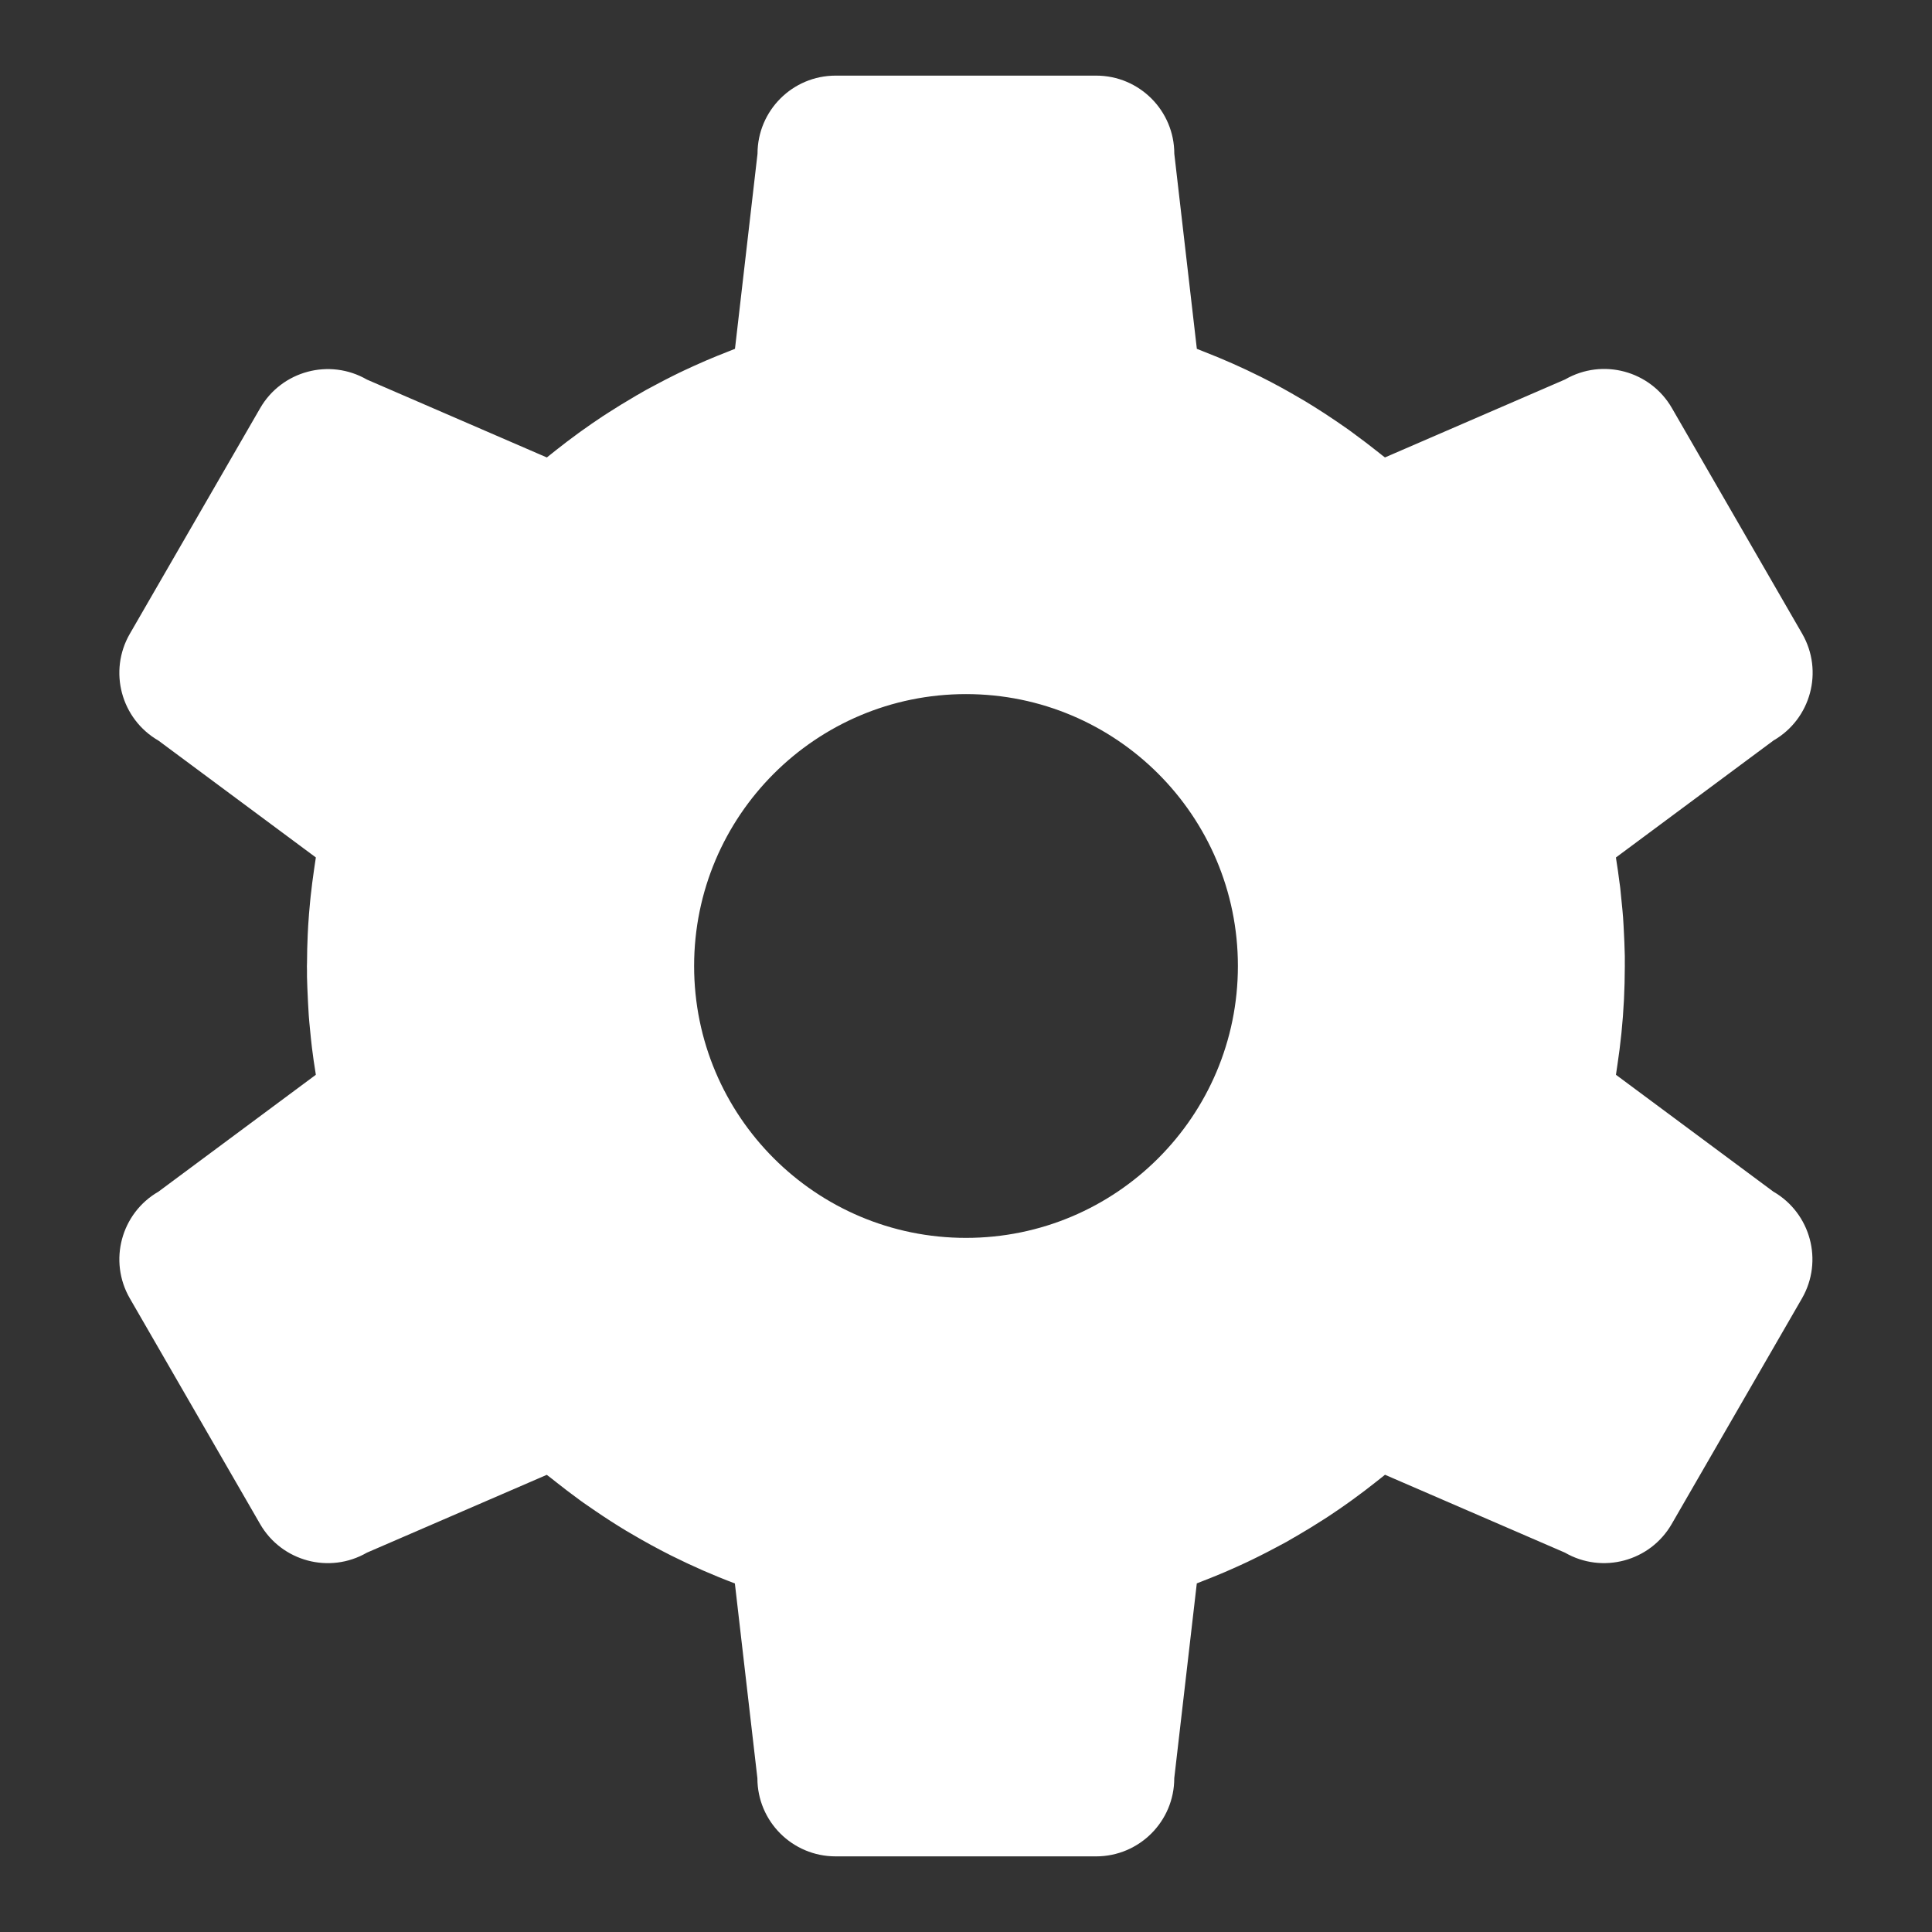 <?xml version="1.0"?>
<!DOCTYPE svg PUBLIC '-//W3C//DTD SVG 1.1//EN' 'http://www.w3.org/Graphics/SVG/1.1/DTD/svg11.dtd'>
<svg height="128px" id="Layer_1" style="enable-background:new 0 0 128 128;" version="1.1" viewBox="0 0 128 128" width="128px" xml:space="preserve" xmlns="http://www.w3.org/2000/svg" xmlns:xlink="http://www.w3.org/1999/xlink">
    <rect x="0" y="0" width="128" height="128" fill="#333333" stroke="none"/>
    <path d="M117.488,78.948l-10.427-7.741c0.026-0.158,0.045-0.317,0.07-0.476  c0.011-0.065,0.019-0.131,0.029-0.195c0.102-0.675,0.188-1.349,0.257-2.024c0.004-0.036,0.007-0.07,0.011-0.106  c0.071-0.704,0.125-1.409,0.16-2.114c0.003-0.03,0.004-0.062,0.005-0.092c0.034-0.698,0.053-1.396,0.054-2.094  c0-0.035,0.002-0.07,0.002-0.105c0-0.039-0.002-0.078-0.002-0.117c0-0.152,0.003-0.306,0.001-0.458c-0.001-0.028,0-0.056,0-0.085  c-0.005-0.304-0.018-0.606-0.029-0.91c-0.008-0.188-0.017-0.374-0.026-0.561c-0.02-0.372-0.034-0.744-0.062-1.115  c-0.004-0.038-0.009-0.077-0.011-0.115c-0.009-0.109-0.02-0.219-0.027-0.327c-0.017-0.197-0.04-0.394-0.059-0.591  c-0.005-0.043-0.009-0.086-0.013-0.128c-0.003-0.024-0.005-0.05-0.008-0.074c-0.011-0.099-0.019-0.199-0.029-0.298  c-0.014-0.123-0.021-0.246-0.036-0.368c-0.008-0.064-0.018-0.127-0.024-0.19c-0.009-0.069-0.021-0.14-0.03-0.209  c-0.063-0.507-0.134-1.012-0.216-1.514c-0.007-0.044-0.01-0.088-0.017-0.132l10.441-7.752c2.478-1.43,3.326-4.597,1.896-7.074  l-8.631-14.949c-1.43-2.477-4.598-3.325-7.074-1.895l-11.936,5.167c-0.066-0.055-0.138-0.102-0.204-0.155  c-0.031-0.025-0.061-0.05-0.092-0.075c-0.154-0.125-0.313-0.245-0.47-0.368c-0.171-0.135-0.341-0.268-0.513-0.398  c-0.141-0.107-0.283-0.211-0.424-0.316c-0.065-0.05-0.133-0.099-0.199-0.148c-0.116-0.085-0.229-0.174-0.346-0.258  c-0.064-0.047-0.128-0.093-0.193-0.14c-0.162-0.115-0.326-0.226-0.49-0.339c-0.041-0.028-0.082-0.058-0.124-0.086  c-0.071-0.049-0.143-0.098-0.214-0.146c-0.239-0.163-0.479-0.323-0.721-0.481c-0.027-0.017-0.055-0.034-0.082-0.052  c-0.396-0.256-0.794-0.508-1.198-0.751c-0.103-0.062-0.206-0.12-0.31-0.181c-0.868-0.513-1.752-0.999-2.656-1.451  c-0.018-0.009-0.034-0.017-0.053-0.025c-1.171-0.585-2.373-1.117-3.602-1.598c-0.034-0.013-0.068-0.026-0.102-0.04  c-0.157-0.061-0.313-0.127-0.47-0.187l-1.493-12.922c0.001-2.86-2.317-5.179-5.178-5.179H55.365c-2.86,0-5.178,2.318-5.178,5.179  l-1.493,12.922c-0.07,0.026-0.137,0.056-0.207,0.082c-0.081,0.031-0.163,0.064-0.244,0.097c-0.477,0.185-0.949,0.376-1.417,0.577  c-0.084,0.035-0.168,0.074-0.251,0.11c-0.424,0.185-0.846,0.375-1.264,0.572c-0.044,0.021-0.088,0.043-0.132,0.064  c-0.055,0.026-0.11,0.051-0.165,0.077c-0.153,0.074-0.305,0.15-0.457,0.226c-0.351,0.175-0.698,0.355-1.043,0.54  c-0.25,0.133-0.502,0.264-0.751,0.401c-0.157,0.088-0.311,0.182-0.467,0.271c-0.012,0.006-0.024,0.014-0.036,0.021  c-0.029,0.017-0.06,0.029-0.088,0.046c-0.051,0.029-0.098,0.063-0.148,0.091c-0.565,0.328-1.122,0.669-1.672,1.023  c-0.063,0.04-0.125,0.08-0.187,0.121c-0.063,0.041-0.128,0.082-0.192,0.123c-0.018,0.013-0.037,0.023-0.054,0.035  c-0.47,0.311-0.933,0.632-1.392,0.961c-0.064,0.046-0.129,0.092-0.193,0.139c-0.513,0.372-1.019,0.757-1.517,1.152  c-0.086,0.068-0.173,0.137-0.258,0.206c-0.109,0.089-0.221,0.172-0.329,0.262l-11.92-5.16c-2.477-1.43-5.645-0.581-7.075,1.896  L8.602,41.99c-1.431,2.479-0.581,5.646,1.895,7.076l10.429,7.742c-0.021,0.125-0.036,0.251-0.056,0.376  c-0.022,0.143-0.043,0.285-0.063,0.428c-0.087,0.594-0.164,1.187-0.227,1.78c-0.012,0.117-0.023,0.233-0.035,0.351  c-0.052,0.531-0.096,1.063-0.128,1.594c-0.002,0.041-0.004,0.083-0.006,0.124c-0.003,0.045-0.004,0.09-0.007,0.135  c-0.007,0.117-0.012,0.235-0.018,0.353c-0.028,0.605-0.043,1.211-0.045,1.815c-0.001,0.085-0.007,0.167-0.007,0.252  c0,0.092,0.005,0.185,0.005,0.277c0,0.067-0.001,0.135,0,0.202c0,0.073-0.002,0.146,0,0.22c0.004,0.247,0.015,0.495,0.024,0.742  c0.01,0.321,0.027,0.641,0.044,0.96c0.015,0.269,0.026,0.537,0.046,0.805c0.003,0.038,0.006,0.077,0.008,0.115  c0.01,0.133,0.022,0.266,0.033,0.397c0.014,0.171,0.034,0.341,0.05,0.511c0.037,0.385,0.074,0.769,0.121,1.15  c0,0.005,0.002,0.011,0.002,0.016c0.07,0.569,0.151,1.135,0.244,1.698c0.005,0.032,0.007,0.065,0.013,0.099L10.498,78.95  c-2.478,1.43-3.326,4.597-1.895,7.073l8.63,14.949c1.43,2.478,4.598,3.326,7.074,1.896l11.918-5.156  c0.082,0.068,0.169,0.125,0.251,0.191c0.014,0.013,0.03,0.022,0.044,0.033c0,0.002,0.002,0.002,0.002,0.003  c0.128,0.104,0.26,0.204,0.39,0.307c0.204,0.161,0.408,0.322,0.615,0.479c0.12,0.092,0.241,0.18,0.362,0.271  c0.159,0.118,0.317,0.238,0.478,0.355c0.018,0.013,0.034,0.025,0.051,0.039c0.076,0.055,0.15,0.11,0.227,0.164  c0.185,0.132,0.374,0.259,0.561,0.387c0.016,0.013,0.033,0.023,0.049,0.033c0.074,0.052,0.147,0.103,0.221,0.152  c0.655,0.446,1.321,0.877,2.002,1.287c0.119,0.071,0.238,0.14,0.357,0.208c0.853,0.504,1.723,0.981,2.612,1.428  c0.03,0.016,0.061,0.029,0.091,0.045c1.346,0.67,2.729,1.28,4.149,1.812l1.492,12.904c0,2.859,2.318,5.179,5.179,5.179l17.261,0.001  c2.859-0.001,5.179-2.318,5.179-5.18l1.493-12.906c0.073-0.027,0.143-0.058,0.216-0.085c0.072-0.027,0.144-0.058,0.215-0.086  c0.481-0.186,0.959-0.379,1.432-0.581c0.093-0.039,0.185-0.082,0.277-0.122c0.422-0.185,0.842-0.373,1.256-0.569  c0.039-0.02,0.079-0.039,0.118-0.059c0.003-0.001,0.007-0.003,0.011-0.005c0.044-0.021,0.09-0.04,0.134-0.063  c0.163-0.079,0.326-0.159,0.487-0.24c0.345-0.171,0.685-0.349,1.023-0.529c0.258-0.137,0.516-0.27,0.771-0.411  c0.13-0.072,0.258-0.15,0.387-0.225c0.043-0.024,0.087-0.051,0.13-0.076c0.022-0.012,0.045-0.021,0.066-0.034  c0.038-0.021,0.073-0.046,0.111-0.067c0.588-0.341,1.169-0.696,1.741-1.065c0.042-0.027,0.083-0.055,0.125-0.08  c0.089-0.059,0.179-0.114,0.267-0.173c0.483-0.318,0.961-0.649,1.433-0.988c0.047-0.033,0.092-0.066,0.138-0.101  c0.531-0.385,1.056-0.782,1.57-1.192c0.07-0.055,0.141-0.11,0.209-0.165c0.116-0.096,0.236-0.186,0.352-0.281l11.92,5.159  c2.478,1.431,5.645,0.581,7.074-1.896l8.631-14.948C120.813,83.545,119.965,80.378,117.488,78.948z M64,82.013  c-9.948,0-18.013-8.064-18.013-18.013S54.052,45.986,64,45.986S82.014,54.052,82.014,64S73.948,82.013,64,82.013z" style="fill:#fff;" />
</svg>